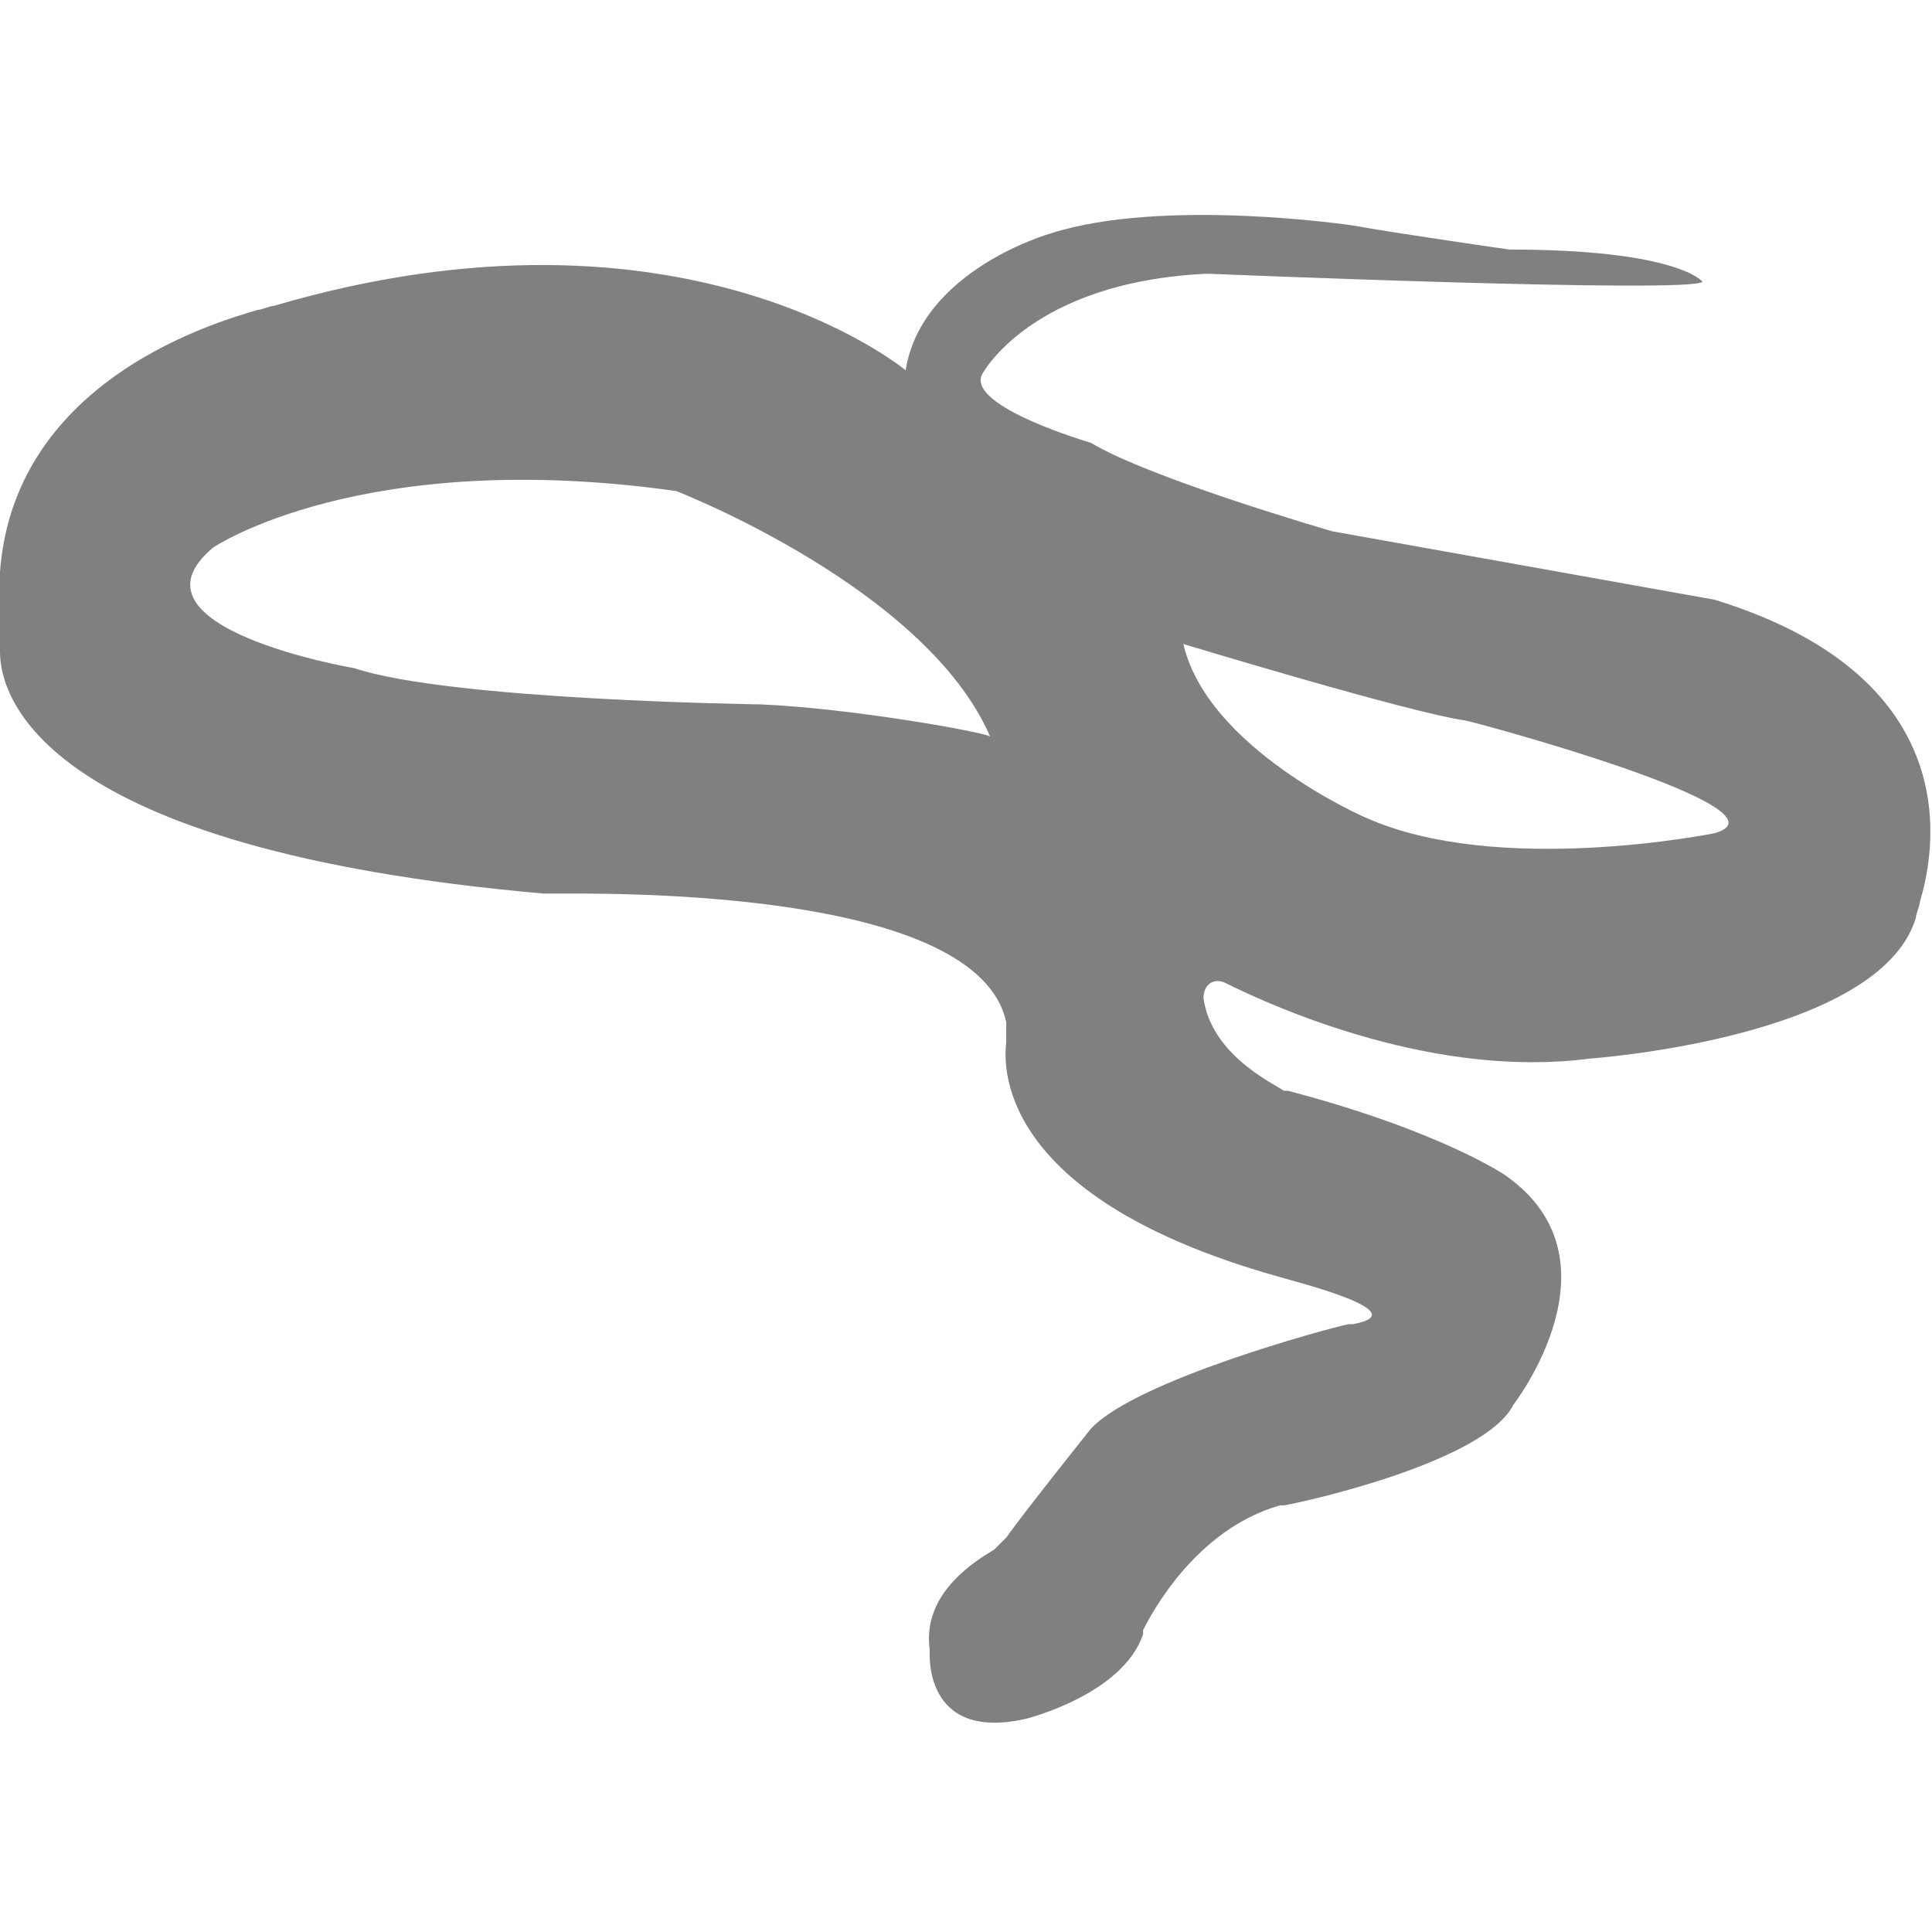 <?xml version="1.0" encoding="utf-8"?>
<!-- Generator: Adobe Illustrator 19.1.0, SVG Export Plug-In . SVG Version: 6.00 Build 0)  -->
<svg version="1.1" id="Layer_1" xmlns="http://www.w3.org/2000/svg" xmlns:xlink="http://www.w3.org/1999/xlink" x="0px" y="0px"
	 viewBox="0 0 48 48" style="enable-background:new 0 0 48 48;" xml:space="preserve">
<style type="text/css">
	.st0{fill:#808080;}
</style>
<path class="st0" d="M33.1,13.2c0,0-4.5-1.3-6-2.2c0,0-3.1-0.9-2.7-1.7c0,0,1.2-2.3,5.6-2.5c0,0,12,0.5,12.3,0.2
	c0,0-0.6-0.8-4.8-0.8c0,0-2.8-0.4-3.9-0.6c0,0-4.7-0.7-7.5,0.2c0,0-3.2,0.9-3.6,3.4c0,0-5.5-4.6-15.7-1.6c-0.1,0-0.3,0.1-0.4,0.1
	c-1,0.3-6.8,1.9-6.4,7.6c0,0.3,0,0.6,0,0.9c0,1.1,1,4.9,13.5,6c0.1,0,0.2,0,0.4,0c1.4,0,10.4-0.1,11.1,3.2c0,0.2,0,0.3,0,0.5
	c-0.1,0.8,0,3.9,6.7,5.8c0,0,0,0,0,0c0.3,0.1,3.6,0.9,1.9,1.2c0,0,0,0-0.1,0c-0.5,0.1-5.3,1.4-6.4,2.6c0,0-1.6,2-2.1,2.7
	c-0.1,0.1-0.2,0.2-0.3,0.3c-0.5,0.3-1.8,1.1-1.6,2.5c0,0-0.2,2.3,2.4,1.7c0,0,2.4-0.6,2.9-2.1c0,0,0-0.1,0-0.1
	c0.2-0.4,1.3-2.5,3.4-3.1c0,0,0.1,0,0.1,0c0.6-0.1,5-1.1,5.7-2.5c0,0,2.8-3.6-0.2-5.7c0,0-1.6-1.1-5.4-2.1c0,0-0.1,0-0.1,0
	c-0.3-0.2-1.8-0.9-2-2.3c0-0.3,0.2-0.5,0.5-0.4c1.4,0.7,5.3,2.4,9.1,1.9c0,0,7.2-0.5,8.1-3.5c0-0.1,0.1-0.3,0.1-0.4
	c0.3-1,1.4-5.5-5.1-7.5L33.1,13.2z M18.9,17.5c0,0-7.7-0.1-10.1-0.9c0,0-5.9-1-3.5-3c0,0,3.7-2.5,11.5-1.4c0,0,6.2,2.4,7.8,6.1
	C24.5,18.2,21.2,17.6,18.9,17.5z M42.6,20.7c0,0-5.4,1.1-8.7-0.4c0,0-3.9-1.7-4.5-4.3c0,0,5.6,1.7,7,1.9
	C36.5,17.9,44.7,20.1,42.6,20.7z"/>
</svg>
